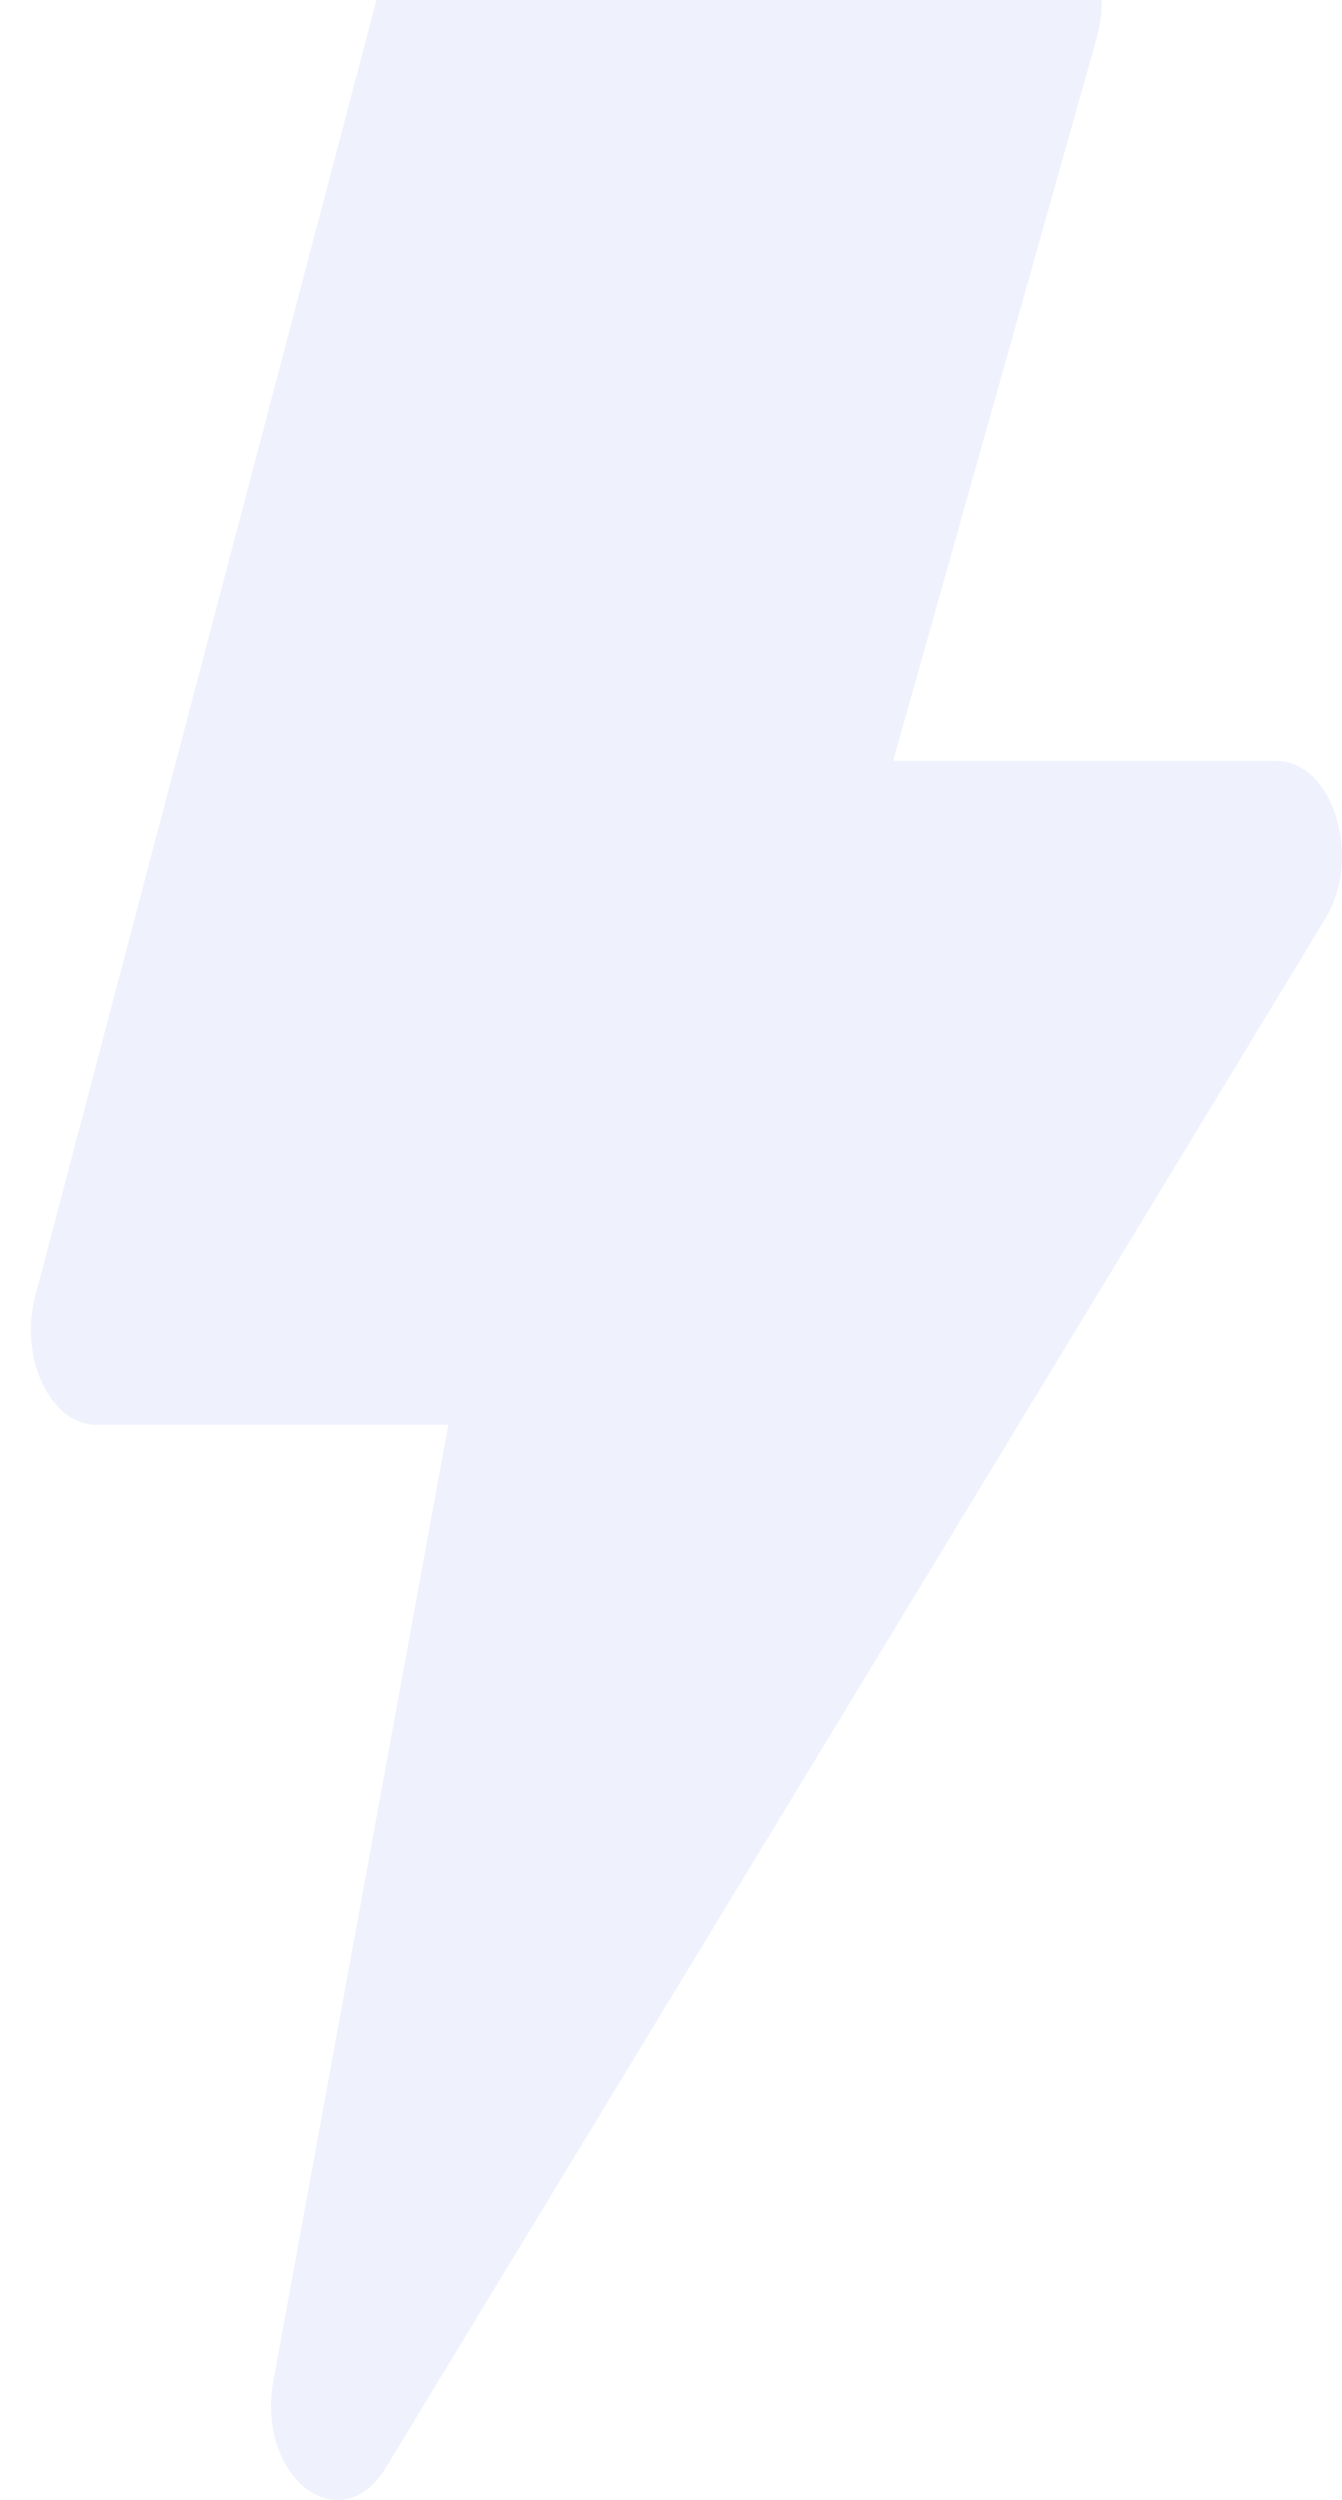 <?xml version="1.0" encoding="UTF-8"?>
<svg width="29px" height="54px" viewBox="0 0 29 54" version="1.1" xmlns="http://www.w3.org/2000/svg" xmlns:xlink="http://www.w3.org/1999/xlink">
    <title>路径</title>
    <g id="首页" stroke="none" stroke-width="1" fill="none" fill-rule="evenodd" opacity="0.085">
        <g id="正常状态" transform="translate(-1259, -108)" fill="#3960DF" fill-rule="nonzero">
            <g id="闪电备份" transform="translate(1256, 108)">
                <path d="M12.688,30.775 L5.085,30.775 C4.092,30.775 3.408,29.338 3.761,27.997 L11.315,-0.681 C11.525,-1.475 12.051,-2 12.639,-2 L25.387,-2 C26.393,-2 27.079,-0.526 26.699,0.821 L22.3,16.436 L30.581,16.436 C31.799,16.436 32.449,18.512 31.645,19.835 L11.343,53.292 C10.356,54.919 8.526,53.509 8.909,51.417 L12.688,30.775 Z" id="路径"></path>
            </g>
        </g>
    </g>
</svg>